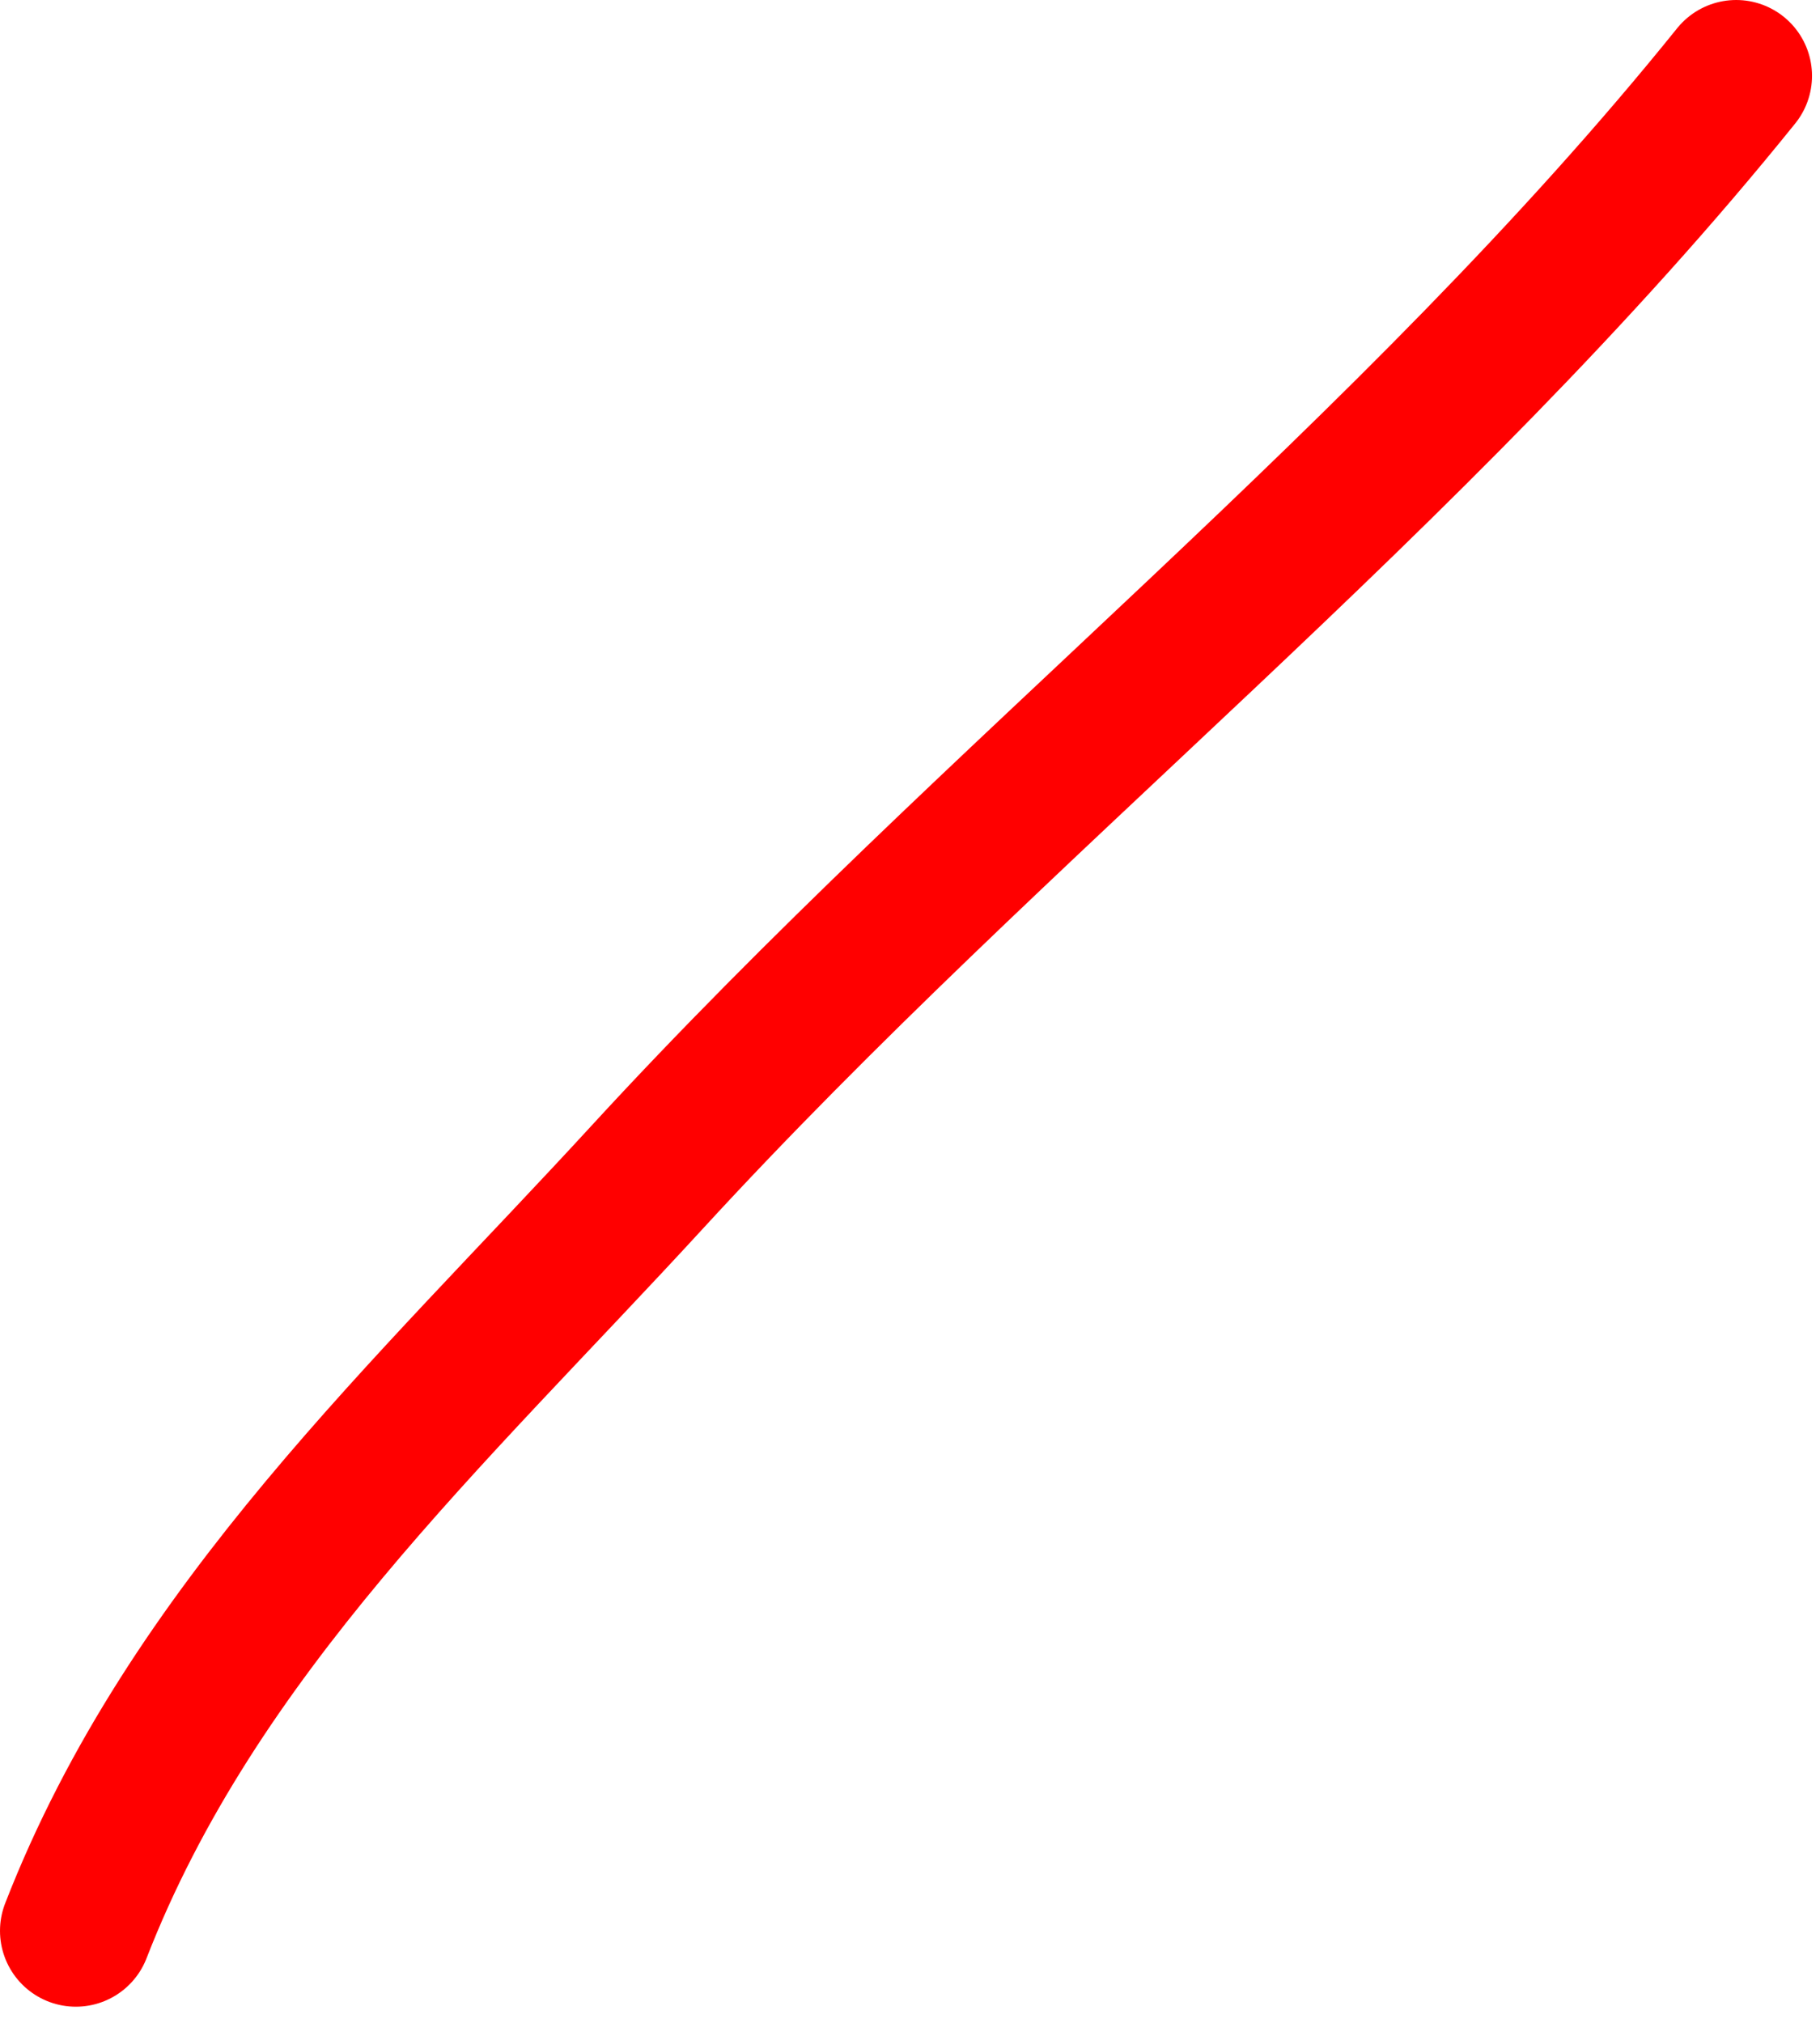 <svg width="72" height="80" viewBox="0 0 72 80" fill="none" xmlns="http://www.w3.org/2000/svg">
<path d="M68.684 3C55.988 18.761 39.322 31.615 25.606 46.553C17.007 55.917 7.63 64.456 3 76.362" stroke="#FF0000" stroke-width="6" stroke-linecap="round"/>
</svg>
